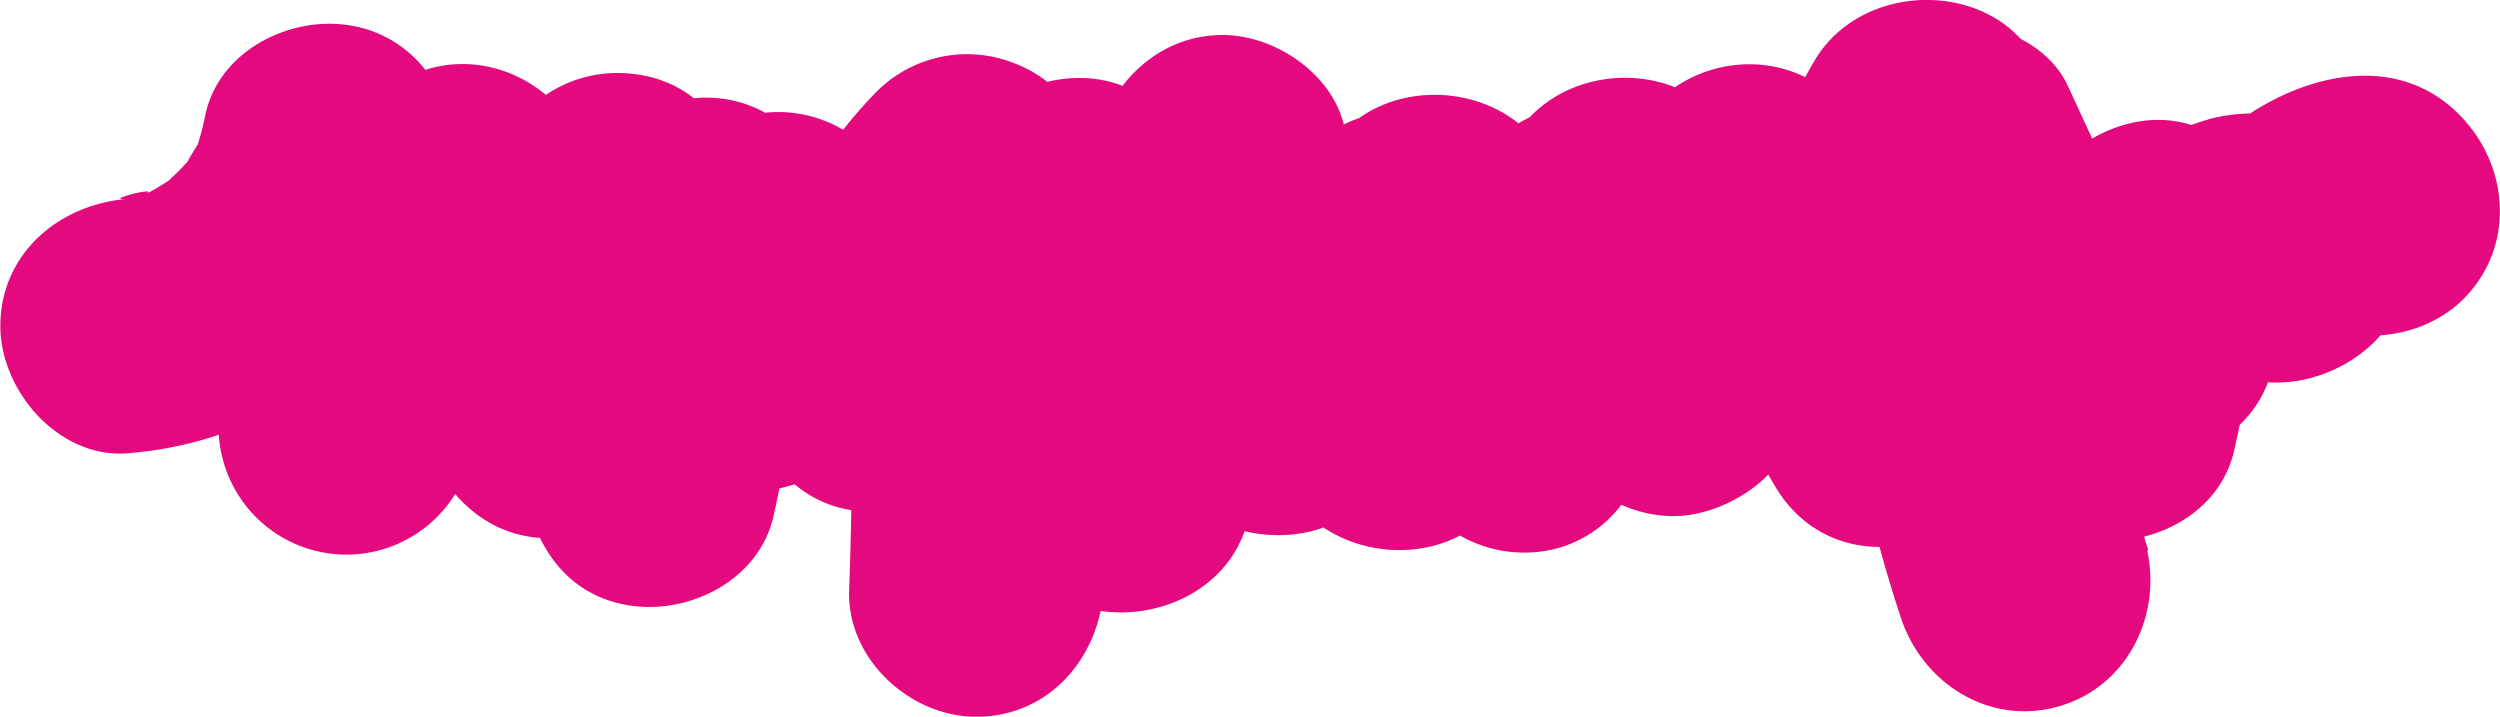 <svg id="Layer_1" data-name="Layer 1" xmlns="http://www.w3.org/2000/svg" viewBox="0 0 285.03 81.71"><defs><style>.cls-1{fill:#e4097e;}</style></defs><path class="cls-1" d="M19.11,56.32C36.51,55,52.3,43.18,56,25.54L27.47,21.69l2.07,32.18A14.58,14.58,0,0,0,58,57.72,108.45,108.45,0,0,1,70.18,33.49L43.68,30q4.77,12.63,9.53,25.27C55.49,61.36,60.39,66,67.19,66a14.92,14.92,0,0,0,14-10.65l7.77-24.13L60.46,27.32Q62.4,43.4,64.35,59.5c.87,7.16,4.85,13.32,12.57,14.24,6.76.8,14.38-3.22,15.91-10.39q3.12-14.61,6.23-29.22h-28Q74,42,76.84,49.93c2.2,6.07,7.24,10.65,14,10.65,6,0,12.89-4.45,14-10.65l2.52-14.28-26.5,3.46a27.14,27.14,0,0,1,4,8.9c3.56,12.62,19.63,13.51,26.5,3.46.85-1.24,1.7-2.47,2.54-3.71h-25c1.14,2,.78,1.78.65.73.93,7.77,6,14.5,14.5,14.5s13.7-6.68,14.5-14.5q-.34,1.95.15-.72c.22-1,.47-2,.77-3,.13-.44,1.72-4.1.81-2.27a44.21,44.21,0,0,1,2.3-4c1-1.44,1.17-1.69.53-.75.67-.78,1.38-1.53,2.11-2.25L100.42,25.24a387.86,387.86,0,0,1,1,46.62c-.31,7.83,6.88,14.5,14.5,14.5,8.25,0,14-6.66,14.5-14.5A99.36,99.36,0,0,1,140,35.33l-27-7.32a212.14,212.14,0,0,0,5.81,36.14c4,15.86,28.61,12.53,28.49-3.85a45.37,45.37,0,0,1,4.39-20.69h-25L129,44c7.16,12.89,26.69,6.7,27-7.32a25.28,25.28,0,0,1,.27-3.88A40.5,40.5,0,0,1,157.94,27H130q2.9,14.07,5.8,28.16c2.41,11.7,21.29,14.68,26.5,3.46a45.58,45.58,0,0,1,12.45-16.85l-24.23-6.4c.12.42-.06-4.79-.38-1.72-.08.76-.05,1.54-.09,2.31-.12,2.47-.32,4.94-.49,7.41-.31,4.38-1,9.34.22,13.64,4,13.42,24.37,14.17,28,0,2-7.74,2.69-15.77,4.66-23.51h-28a119,119,0,0,0,11.29,27,14.8,14.8,0,0,0,16.38,6.67c6.46-1.78,10.16-7.57,10.64-14a34.53,34.53,0,0,1,5.19-14.87l-26.5-3.46c.89,2.71,1.79,5.42,2.68,8.13,2.26,6.82,8.6,11.49,15.91,10.39A14.53,14.53,0,0,0,202.6,39.09c0,.11.16-4.53,0-2.69a30.28,30.28,0,0,1,1.12-4.79h-28l5.63,21.23a14.76,14.76,0,0,0,14,10.65c5.86,0,13-4.45,14-10.65a46,46,0,0,1,7.05-19.16h-25l15.57,26.37c8.35,14.13,30.78,4.82,26.5-11.18a28.1,28.1,0,0,1,3.2-22.68l-26.5-3.47q5.69,26.18,11.38,52.35l28-7.71a131.89,131.89,0,0,1-7-45.63l-27,7.32,8.7,18.83c4.54,9.82,20.29,9.12,25,0l2.31-4.43L225,40a138.65,138.65,0,0,0,7.86,19.34c5.44,11,23.92,8.41,26.5-3.46q1.47-6.78,2.95-13.56h-28l1.38,4.49c4.79,15.53,28.23,12.77,28.48-3.85l.15-9.95L239.58,43.25c4.45,5.22,11.86,6.94,18.37,5.32a34.78,34.78,0,0,0,6.29-2.5c1.55-.73-3,.72-.6.27,5.3-1-12.82-6.77-9.06-2.35,6.24,7.33,18.23,4.47,22.78-2.94q-1.77,1.91,0,.14c-1.17.9-1.32,1.1-.45.58s.67-.39-1,.4a11.78,11.78,0,0,1-4.84-.05l-6.4-3.73.3.33c5.28,5.79,15.15,5.36,20.51,0,5.76-5.76,5.29-14.7,0-20.5-9.88-10.84-27-1.93-33.18,8.2l22.77-2.94c-4.45-5.22-11.85-6.94-18.37-5.32a34.78,34.78,0,0,0-6.29,2.5c-1.55.73,3-.72.6-.27-5.29,1,12.82,6.77,9.06,2.35-8.47-10-24.58-1.54-24.76,10.25l-.15,9.95,28.49-3.86-1.39-4.49c-4-13-24.79-14.6-28,0q-1.48,6.78-2.95,13.56l26.5-3.46a80.24,80.24,0,0,1-4.94-12.41c-3.59-11.26-20.48-15-26.5-3.47l-2.31,4.43h25l-8.7-18.83c-2.65-5.74-10.63-8.24-16.37-6.66a14.85,14.85,0,0,0-10.65,14,159.15,159.15,0,0,0,8,53.34c2.47,7.43,10,12.28,17.84,10.13S251.08,75,249.41,67.36Q243.73,41.18,238,15c-2.71-12.48-20.4-13.76-26.5-3.46a58.57,58.57,0,0,0-6.12,45l26.5-11.17L216.34,19c-5.68-9.62-19.25-9.13-25,0a68.91,68.91,0,0,0-10,26.09h28q-2.81-10.6-5.62-21.23c-3.69-13.94-24.12-13.66-28,0a57.28,57.28,0,0,0-2.1,15.19l28.48-3.86c-.9-2.71-1.79-5.42-2.69-8.13-3.9-11.79-19.8-14.4-26.5-3.46a64.73,64.73,0,0,0-9.15,29.5l27-7.31a84.74,84.74,0,0,1-8.37-20c-3.79-13.57-24.4-14-28,0-2,7.74-2.7,15.77-4.67,23.51h28c-.13-.42.05,4.79.37,1.72.08-.76.05-1.55.09-2.31.12-2.47.32-4.94.5-7.41.31-4.38,1-9.35-.23-13.64-3.2-10.88-16.11-13.63-24.23-6.4a70.16,70.16,0,0,0-17,22.73l26.5,3.46q-2.9-14.08-5.8-28.16C156.67,13.1,150,8.63,144,8.63c-6.63,0-11.91,4.57-14,10.65a58.16,58.16,0,0,0-2.93,17.41l27-7.32L151.63,25c-5-9.06-20.23-9.84-25,0a77.91,77.91,0,0,0-8.35,35.32l28.48-3.85A166.13,166.13,0,0,1,141.94,28c-.48-6.43-4.16-12.2-10.64-14-5.85-1.61-13.6,1-16.38,6.66a134.8,134.8,0,0,0-13.49,51.17h29a387.86,387.86,0,0,0-1-46.62c-.48-5.82-3.24-11-8.91-13.25a14.59,14.59,0,0,0-15.84,3c-9.13,9.29-13.86,20.67-15.17,33.5h29c-.68-5.71-1.76-10.3-4.61-15.37-5.64-10-19.1-8.67-25,0Q87.59,35,86.31,36.83l26.51,3.47a60.92,60.92,0,0,0-7-15.82,14.55,14.55,0,0,0-14.44-6.93c-5.24.79-11.06,4.74-12.06,10.39L76.84,42.23h28q-2.86-7.9-5.74-15.81c-2.2-6.07-7.23-10.65-14-10.65-6.1,0-12.66,4.47-14,10.65Q68,41,64.87,55.64L93.35,59.5Q91.4,43.41,89.46,27.32C88.59,20.15,84.61,14,76.88,13.08A14.6,14.6,0,0,0,61,23.46Q57.1,35.54,53.21,47.6h28Q76.41,35,71.64,22.32c-4.42-11.73-19.33-14.38-26.5-3.46A139.38,139.38,0,0,0,30.06,50l28.48,3.86L56.47,21.69C56,14.52,51.31,8.33,43.89,7.45,37.17,6.65,29.47,10.66,28,17.83a31.32,31.32,0,0,1-.85,3.3c-.67,2.07.95-1.58-.18.27-.46.75-1.63,2.63-.41,1a25.05,25.05,0,0,1-2.35,2.48c-1.55,1.55,1.55-.93-.28.28A25.43,25.43,0,0,1,21,26.89c2.59-1.25-5.09.68-1.85.43-7.8.61-14.5,6.23-14.5,14.5,0,7.38,6.65,15.11,14.5,14.5Z" transform="translate(-4.61 -4.64)"/></svg>